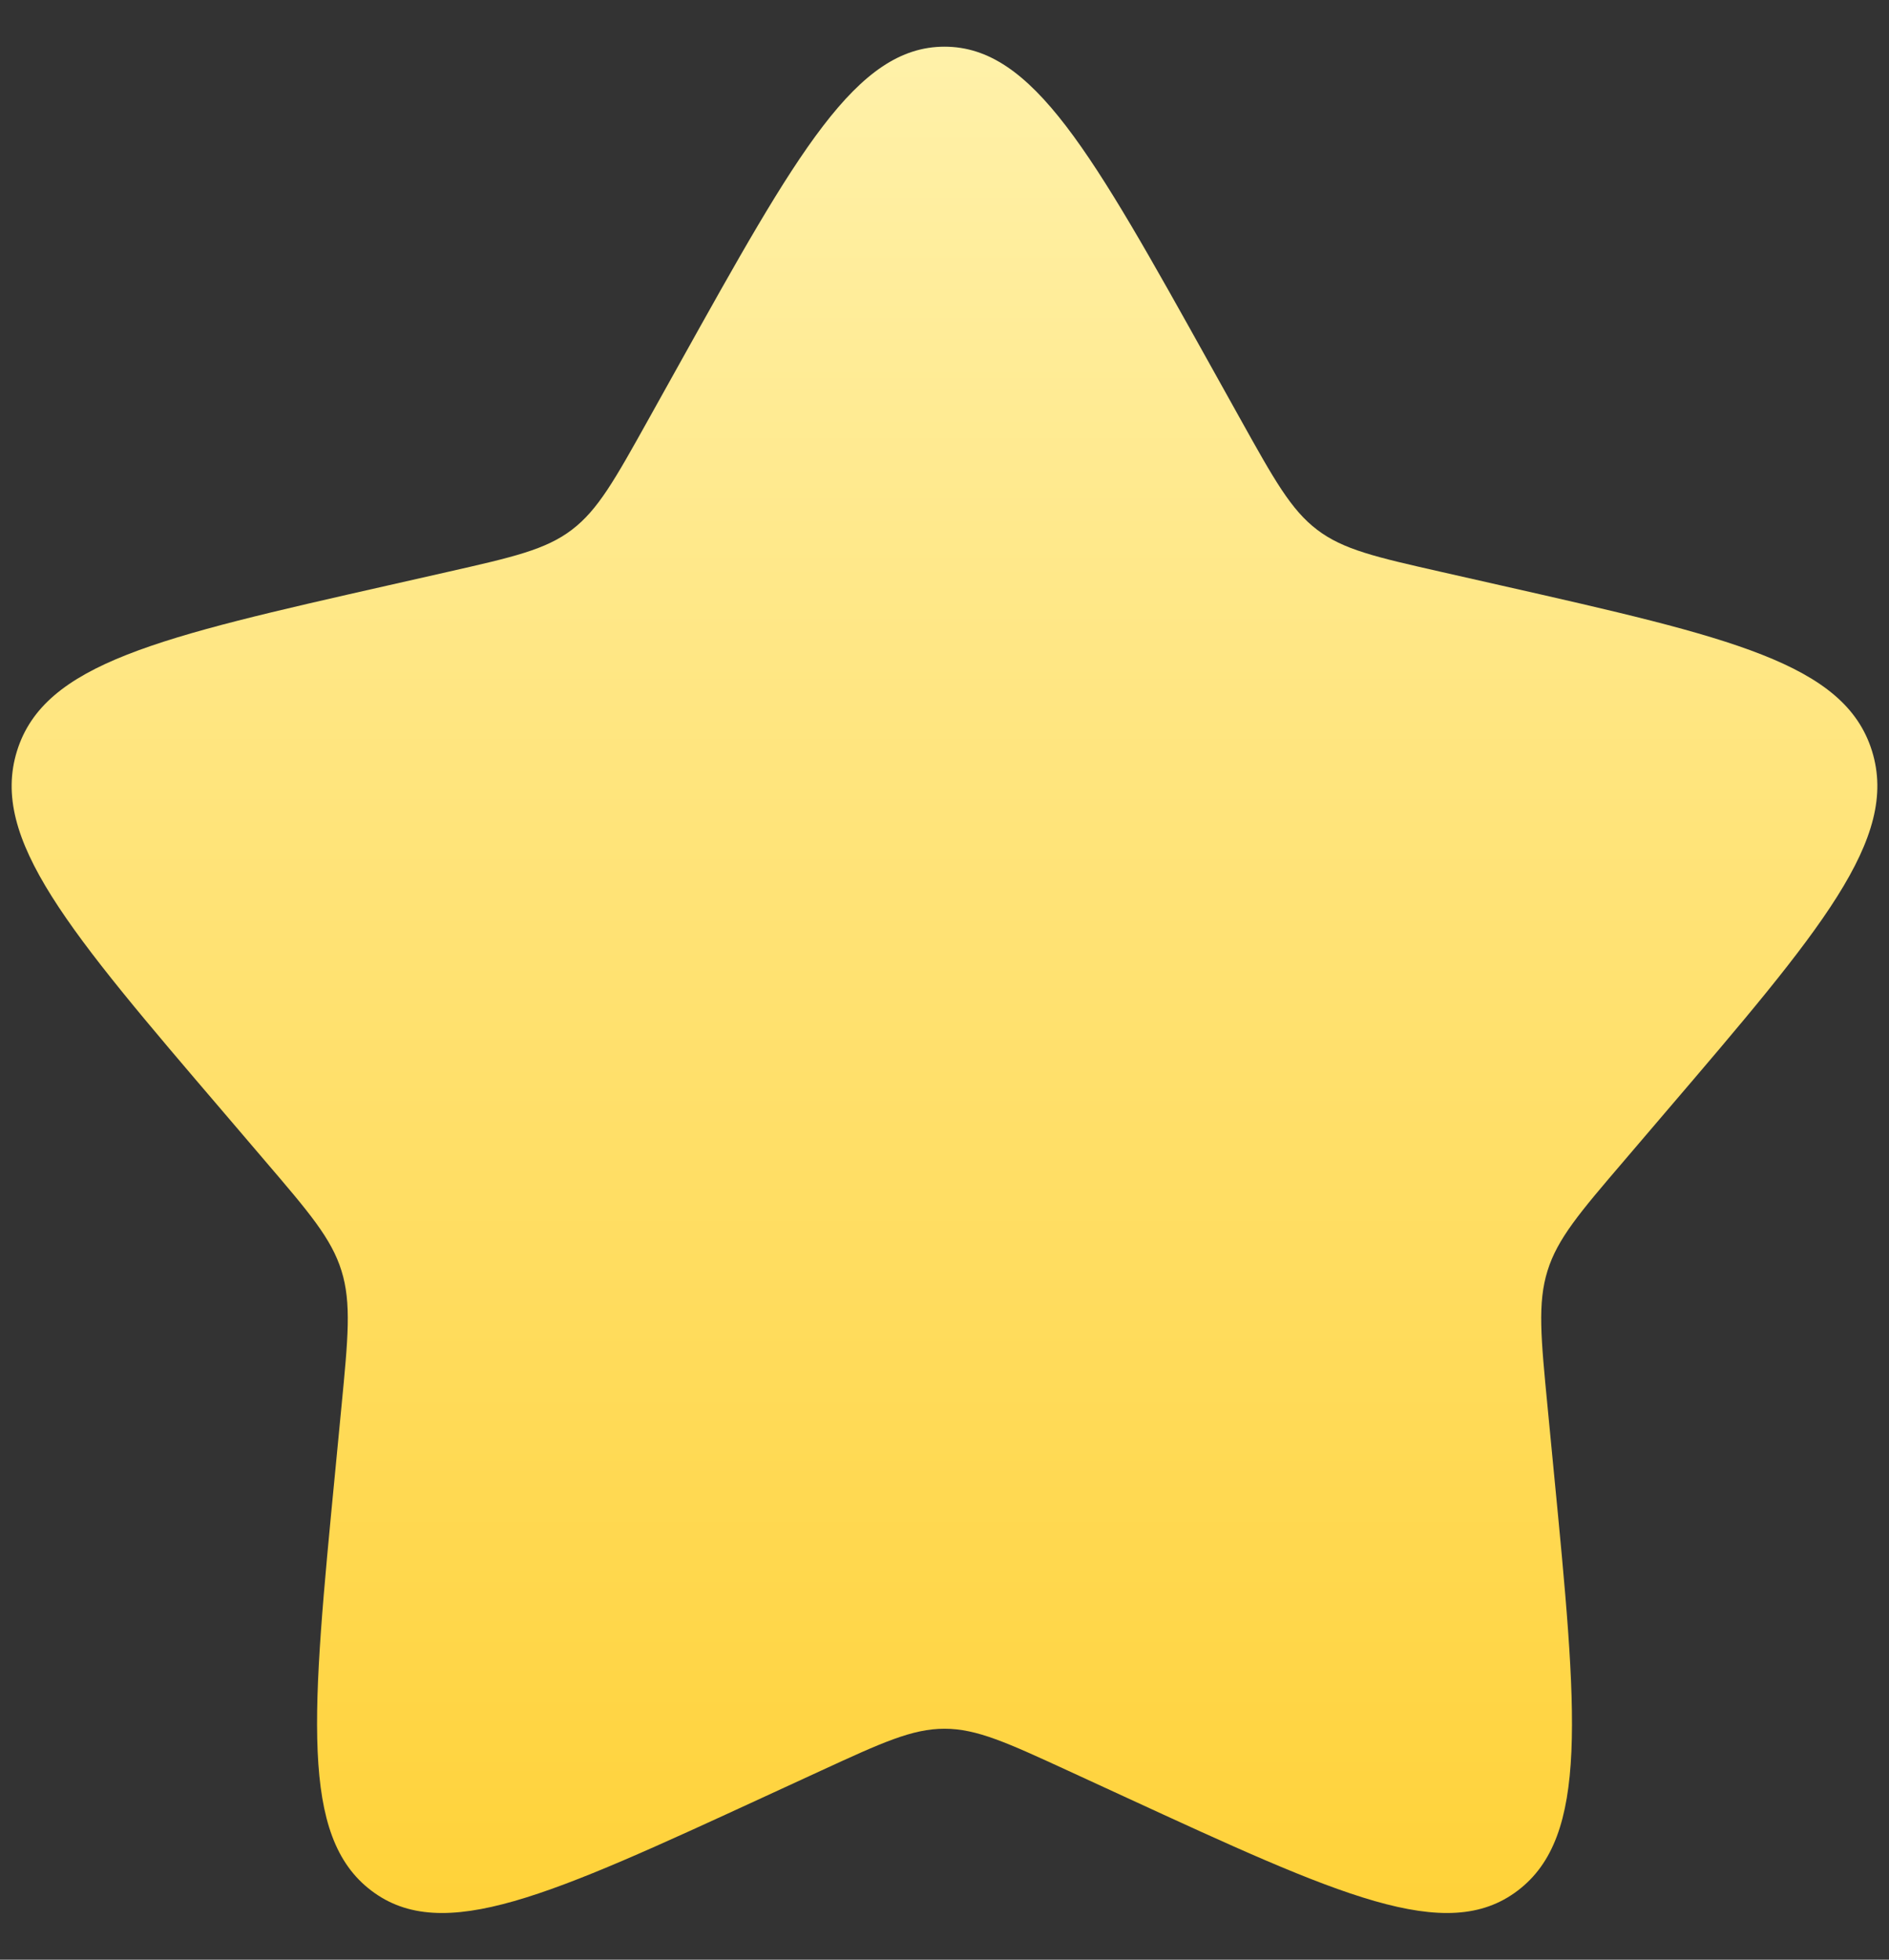 <svg width="27" height="28" viewBox="0 0 27 28" fill="none" xmlns="http://www.w3.org/2000/svg">
<rect x="0" y="0" width="27" height="28" fill="#333333" stroke="none"/>
<path d="M9.704 5.211C11.393 2.181 12.238 0.667 13.5 0.667C14.763 0.667 15.607 2.181 17.296 5.211L17.733 5.995C18.213 6.856 18.453 7.286 18.827 7.57C19.201 7.854 19.667 7.96 20.599 8.171L21.447 8.363C24.727 9.105 26.367 9.476 26.757 10.73C27.147 11.985 26.029 13.292 23.793 15.906L23.215 16.583C22.579 17.326 22.262 17.697 22.119 18.157C21.976 18.616 22.024 19.112 22.12 20.103L22.207 21.006C22.546 24.494 22.715 26.238 21.693 27.013C20.672 27.789 19.136 27.082 16.066 25.668L15.271 25.302C14.399 24.901 13.963 24.7 13.5 24.7C13.037 24.7 12.601 24.901 11.729 25.302L10.934 25.668C7.864 27.082 6.328 27.789 5.307 27.013C4.286 26.238 4.455 24.494 4.793 21.006L4.88 20.103C4.976 19.112 5.024 18.616 4.881 18.157C4.738 17.697 4.421 17.326 3.785 16.583L3.207 15.906C0.971 13.292 -0.147 11.985 0.243 10.73C0.633 9.476 2.273 9.105 5.553 8.363L6.401 8.171C7.333 7.96 7.799 7.854 8.173 7.57C8.547 7.286 8.787 6.856 9.267 5.995L9.704 5.211Z" fill="url(#paint0_linear_111_1123)"/>
<defs>
<linearGradient id="paint0_linear_111_1123" x1="13.5" y1="0.667" x2="13.5" y2="27.333" gradientUnits="userSpaceOnUse">
<stop stop-color="#FFF1A9"/>
<stop offset="1" stop-color="#FFD239"/>
</linearGradient>
</defs>
</svg>
